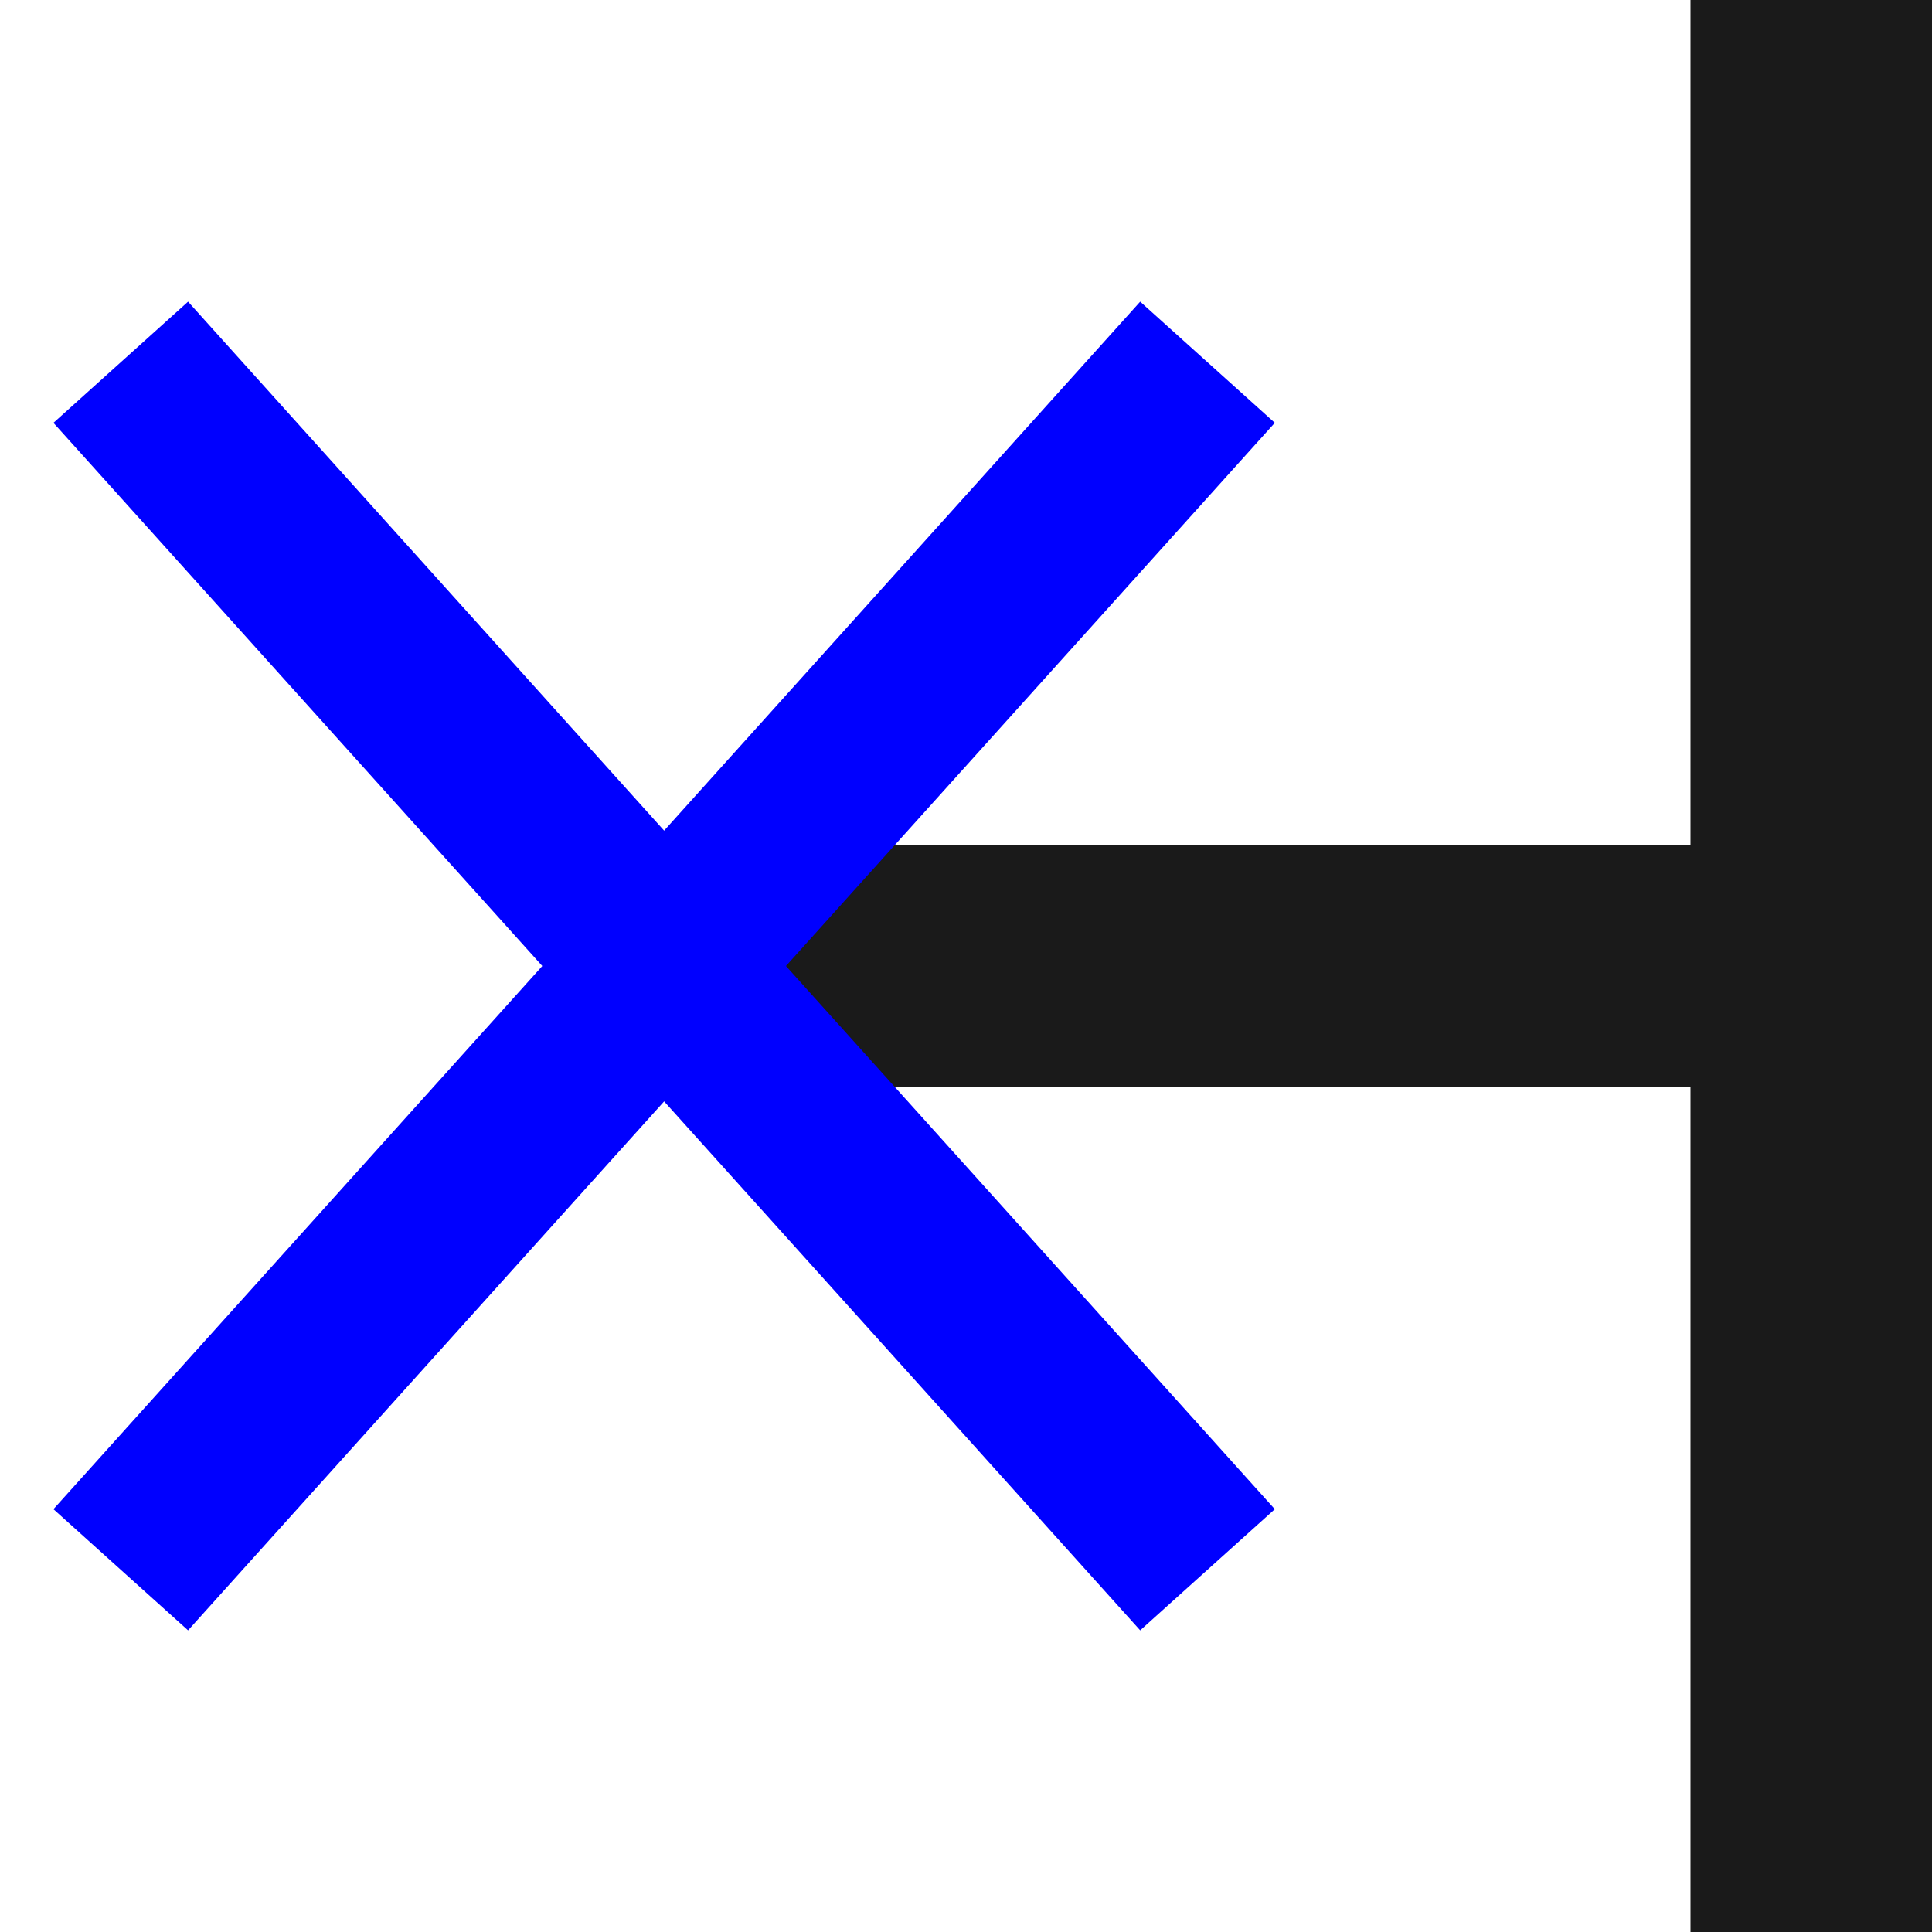 <?xml version="1.0" encoding="UTF-8" standalone="no"?>
<svg
   xmlns:dc="http://purl.org/dc/elements/1.1/"
   xmlns:cc="http://creativecommons.org/ns#"
   xmlns:rdf="http://www.w3.org/1999/02/22-rdf-syntax-ns#"
   xmlns:svg="http://www.w3.org/2000/svg"
   xmlns="http://www.w3.org/2000/svg"
   xmlns:sodipodi="http://sodipodi.sourceforge.net/DTD/sodipodi-0.dtd"
   xmlns:inkscape="http://www.inkscape.org/namespaces/inkscape"
   height="16"
   width="16"
   version="1.1"
   id="svg2"
   inkscape:version="0.48.4 r9939"
   sodipodi:docname="pintype_noconnect.svg">
  <defs
     id="defs20" />
  <sodipodi:namedview
     pagecolor="#ffffff"
     bordercolor="#666666"
     borderopacity="1"
     objecttolerance="10"
     gridtolerance="10"
     guidetolerance="10"
     inkscape:pageopacity="0"
     inkscape:pageshadow="2"
     inkscape:window-width="1366"
     inkscape:window-height="744"
     id="namedview18"
     showgrid="true"
     inkscape:zoom="24.969708"
     inkscape:cx="-1.7095997"
     inkscape:cy="9.0178558"
     inkscape:window-x="0"
     inkscape:window-y="24"
     inkscape:window-maximized="1"
     inkscape:current-layer="svg2">
    <inkscape:grid
       type="xygrid"
       id="grid2999"
       empspacing="2"
       visible="true"
       enabled="true"
       snapvisiblegridlinesonly="true" />
  </sodipodi:namedview>
  <path
     d="M 5,8 15,8"
     id="path14"
     inkscape:connector-curvature="0"
     style="fill:none;stroke:#1a1a1a;stroke-width:2;stroke-linecap:butt;stroke-miterlimit:4;stroke-dasharray:none"
     sodipodi:nodetypes="cc" />
  <path
     sodipodi:nodetypes="cc"
     style="fill:none;stroke:#1a1a1a;stroke-width:2;stroke-linecap:butt;stroke-miterlimit:4;stroke-dasharray:none"
     inkscape:connector-curvature="0"
     id="path3982"
     d="m 15,0 0,16" />
  <path
     d="M 10,3 1,13"
     id="path12"
     inkscape:connector-curvature="0"
     style="fill:none;stroke:#0000ff;stroke-width:1.5;stroke-linecap:butt;stroke-miterlimit:4;stroke-opacity:1;stroke-dasharray:none"
     sodipodi:nodetypes="cc" />
  <path
     sodipodi:nodetypes="cc"
     style="fill:none;stroke:#0000ff;stroke-width:1.5;stroke-linecap:butt;stroke-miterlimit:4;stroke-opacity:1;stroke-dasharray:none"
     inkscape:connector-curvature="0"
     id="path2986"
     d="m 1,3 9,10" />
</svg>
